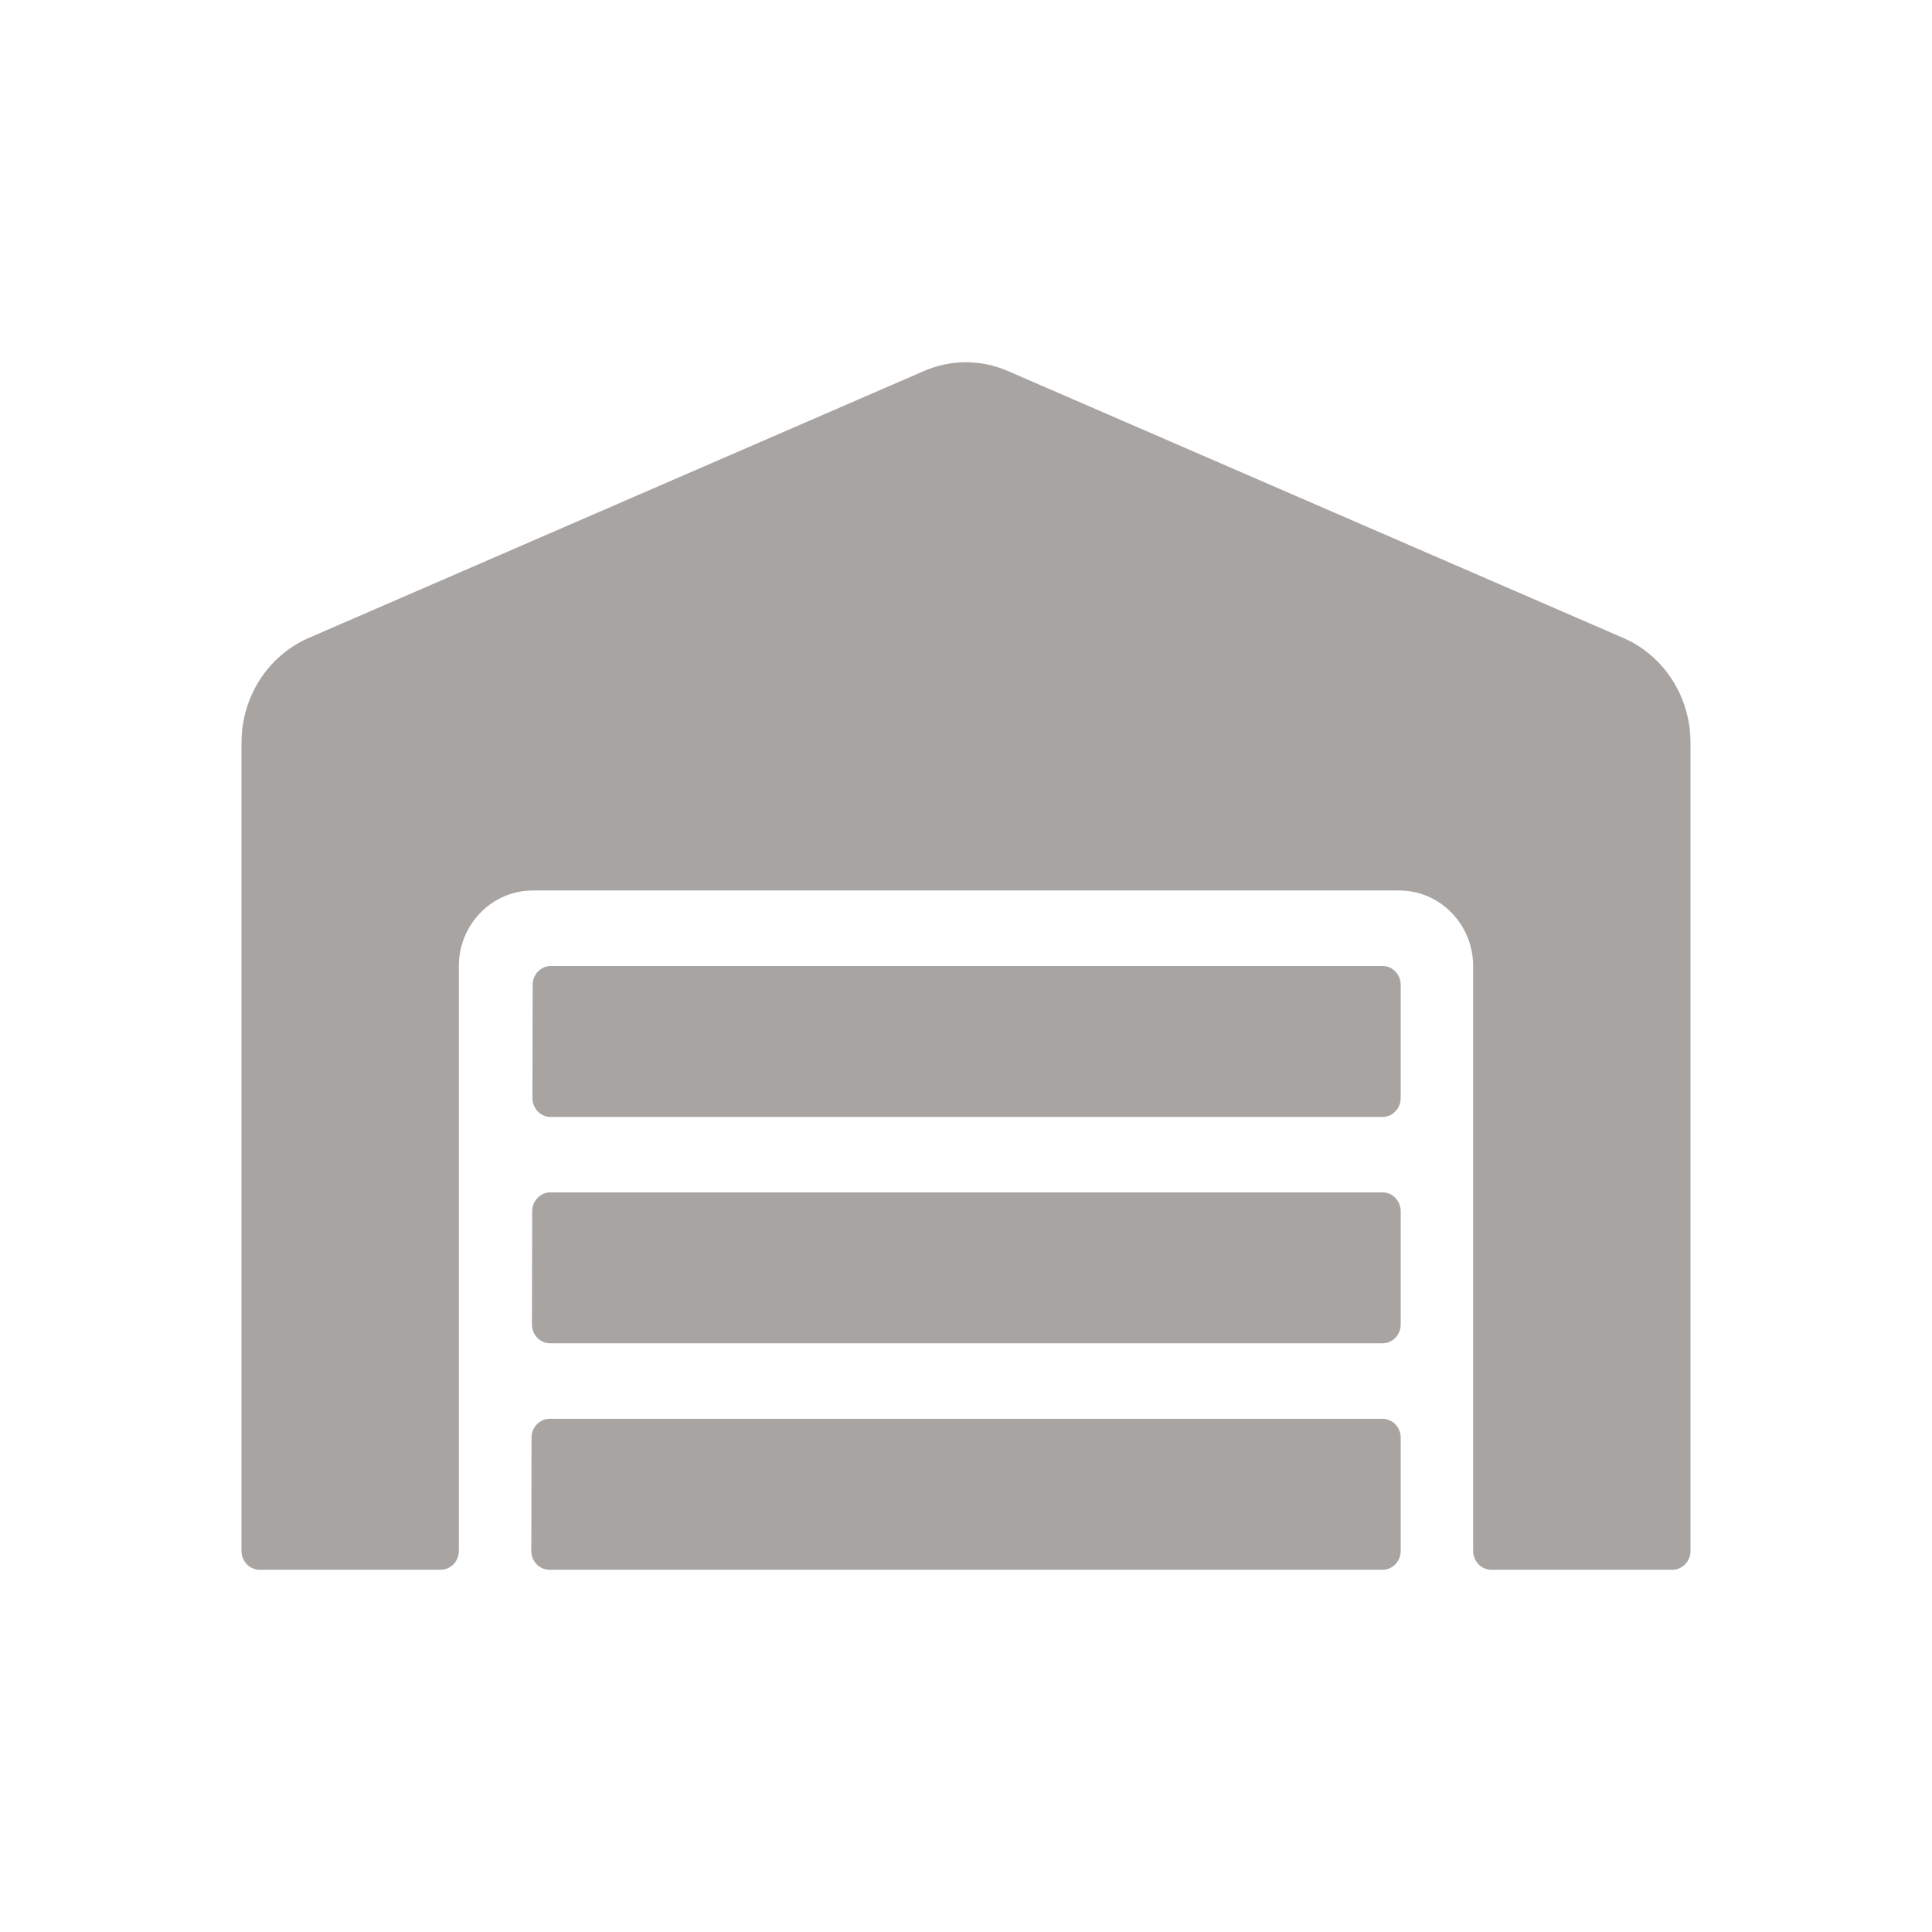 <svg width="24" height="24" viewBox="0 0 24 24" fill="none" xmlns="http://www.w3.org/2000/svg">
<path d="M17.175 14.812H6.836C6.713 14.812 6.611 14.918 6.611 15.047L6.608 16.453C6.608 16.582 6.71 16.687 6.833 16.687H17.175C17.299 16.687 17.4 16.582 17.4 16.453V15.047C17.4 14.918 17.299 14.812 17.175 14.812ZM17.175 17.625H6.828C6.704 17.625 6.603 17.73 6.603 17.859L6.6 19.266C6.6 19.395 6.701 19.5 6.825 19.5H17.175C17.299 19.5 17.4 19.395 17.4 19.266V17.859C17.4 17.73 17.299 17.625 17.175 17.625ZM17.175 12H6.842C6.718 12 6.617 12.105 6.617 12.234L6.614 13.64C6.614 13.769 6.715 13.875 6.839 13.875H17.175C17.299 13.875 17.4 13.769 17.4 13.64V12.234C17.4 12.105 17.299 12 17.175 12ZM20.17 7.927L12.518 4.608C12.353 4.537 12.177 4.5 11.999 4.5C11.82 4.5 11.644 4.537 11.48 4.608L3.83 7.927C3.329 8.147 3 8.657 3 9.225V19.266C3 19.395 3.101 19.5 3.225 19.5H5.475C5.599 19.5 5.7 19.395 5.7 19.266V12C5.7 11.484 6.111 11.062 6.617 11.062H17.383C17.889 11.062 18.3 11.484 18.3 12V19.266C18.3 19.395 18.401 19.5 18.525 19.5H20.775C20.899 19.5 21 19.395 21 19.266V9.225C21 8.657 20.671 8.147 20.17 7.927Z" fill="#A7A4A2"/>
</svg>
